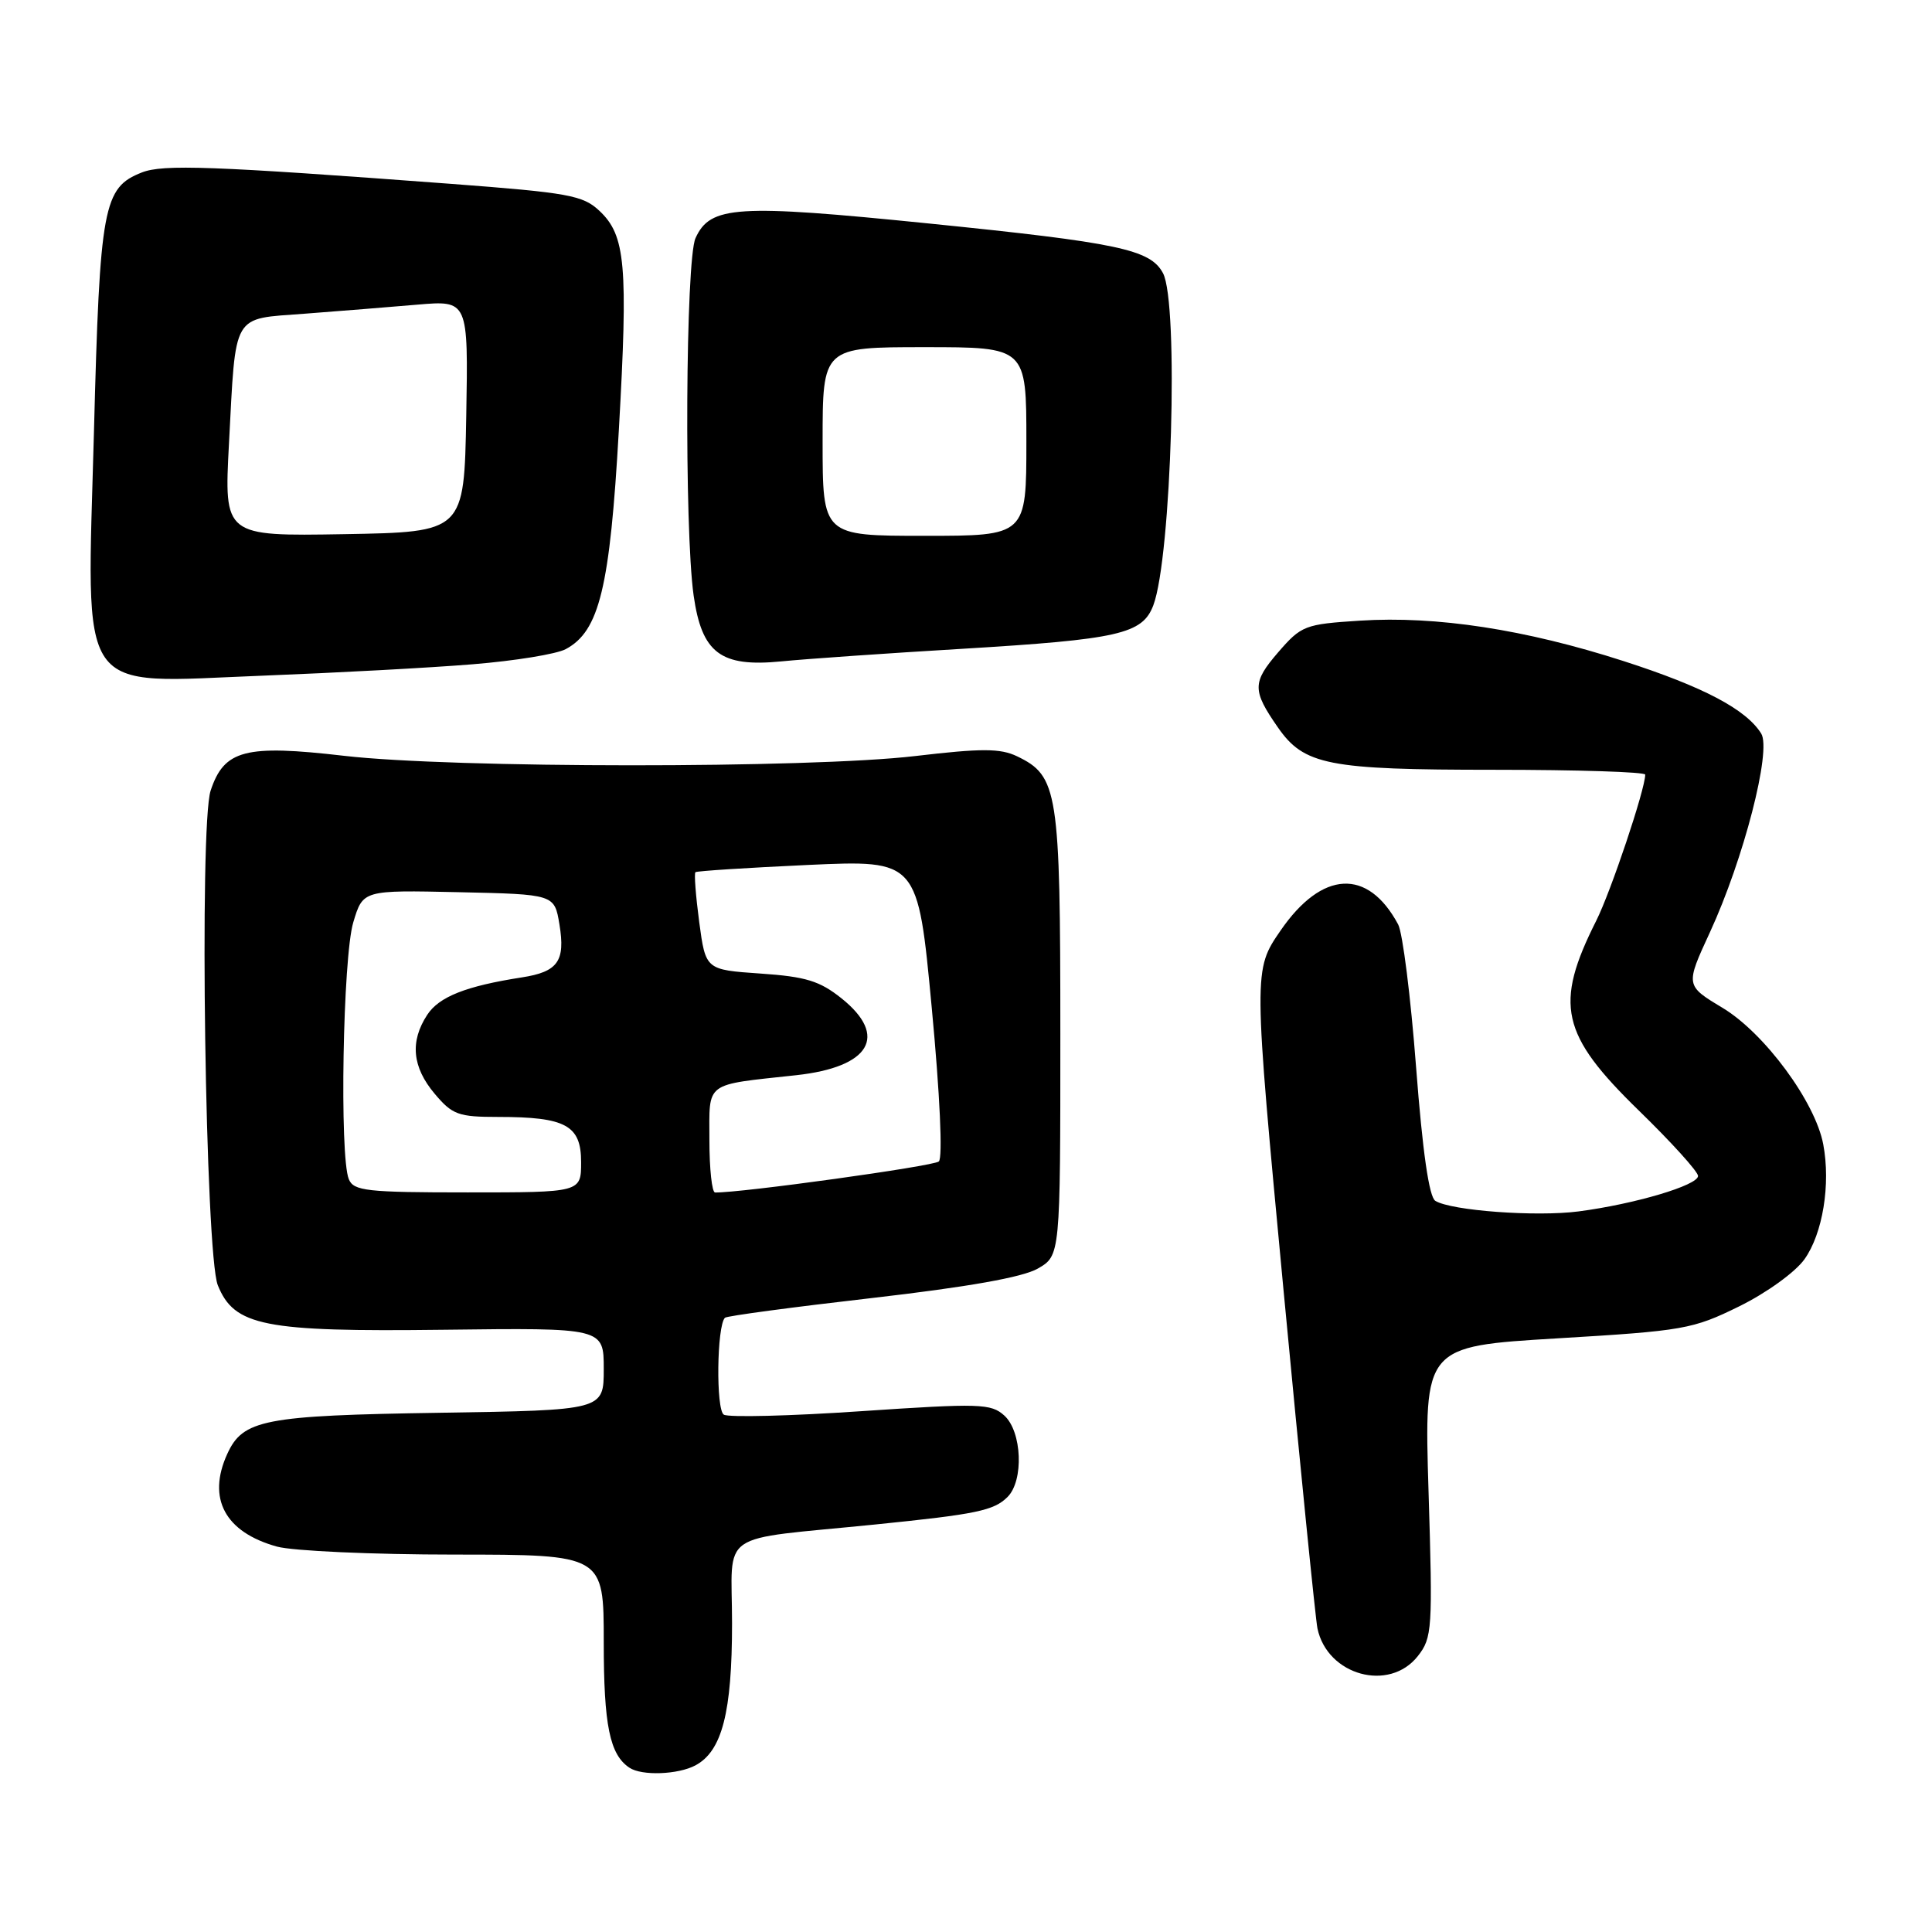 <?xml version="1.0" encoding="UTF-8" standalone="no"?>
<!DOCTYPE svg PUBLIC "-//W3C//DTD SVG 1.1//EN" "http://www.w3.org/Graphics/SVG/1.1/DTD/svg11.dtd" >
<svg xmlns="http://www.w3.org/2000/svg" xmlns:xlink="http://www.w3.org/1999/xlink" version="1.1" viewBox="0 0 256 256">
 <g >
 <path fill="currentColor"
d=" M 92.15 233.92 C 95.68 232.03 97.00 226.90 97.00 215.09 C 97.00 202.58 94.72 204.15 116.00 202.00 C 129.41 200.64 131.69 200.17 133.51 198.35 C 135.68 196.18 135.42 189.69 133.08 187.57 C 131.31 185.97 129.86 185.93 114.11 186.99 C 104.72 187.63 96.54 187.83 95.91 187.45 C 94.85 186.79 94.98 175.68 96.06 174.61 C 96.30 174.37 105.05 173.20 115.50 172.00 C 128.26 170.53 135.49 169.25 137.50 168.10 C 140.50 166.38 140.50 166.38 140.50 136.94 C 140.50 104.77 140.19 102.82 134.76 100.21 C 132.54 99.15 130.08 99.14 121.27 100.18 C 107.27 101.83 59.89 101.81 45.60 100.15 C 32.49 98.63 29.70 99.35 27.91 104.76 C 26.38 109.40 27.21 166.17 28.86 170.30 C 31.04 175.71 34.97 176.49 58.75 176.20 C 80.00 175.94 80.00 175.94 80.00 181.40 C 80.00 186.86 80.00 186.86 58.25 187.20 C 34.96 187.56 32.19 188.10 30.11 192.66 C 27.42 198.56 29.81 203.02 36.69 204.93 C 38.78 205.51 49.39 205.99 60.25 205.99 C 80.00 206.00 80.00 206.00 80.00 217.57 C 80.00 228.62 80.79 232.49 83.40 234.23 C 85.03 235.33 89.85 235.15 92.15 233.92 Z  M 187.87 219.44 C 189.78 217.01 189.85 215.89 189.29 197.64 C 188.70 178.40 188.70 178.40 206.33 177.34 C 223.10 176.34 224.29 176.13 230.45 173.10 C 234.07 171.32 237.88 168.57 239.10 166.86 C 241.52 163.47 242.59 156.93 241.59 151.63 C 240.53 146.00 233.81 136.89 228.24 133.54 C 223.32 130.58 223.32 130.58 226.57 123.54 C 231.04 113.86 234.76 99.44 233.37 97.20 C 231.37 93.99 225.70 91.00 215.11 87.59 C 202.12 83.40 190.31 81.59 180.21 82.24 C 172.89 82.71 172.44 82.88 169.35 86.45 C 165.93 90.42 165.92 91.48 169.31 96.36 C 172.79 101.38 175.94 102.00 197.97 102.00 C 208.99 102.00 218.00 102.29 218.00 102.64 C 218.00 104.57 213.45 118.14 211.51 122.00 C 205.92 133.11 206.81 137.08 217.13 147.13 C 221.46 151.34 225.00 155.25 225.00 155.82 C 225.00 157.06 216.60 159.55 209.16 160.52 C 203.52 161.25 192.30 160.42 190.19 159.12 C 189.36 158.61 188.50 152.63 187.64 141.42 C 186.93 132.12 185.86 123.59 185.26 122.49 C 181.25 115.01 175.18 115.32 169.69 123.29 C 166.07 128.55 166.07 128.55 170.08 171.02 C 172.29 194.39 174.31 214.52 174.57 215.78 C 175.88 222.00 184.08 224.26 187.87 219.44 Z  M 62.63 88.02 C 68.20 87.57 73.75 86.67 74.97 86.01 C 79.42 83.63 80.82 77.86 82.00 56.99 C 83.24 35.09 82.89 31.19 79.43 27.94 C 77.24 25.88 75.37 25.54 59.75 24.36 C 28.03 21.98 21.61 21.75 18.80 22.85 C 13.68 24.86 13.23 27.25 12.45 57.19 C 11.50 92.92 9.83 90.49 34.81 89.53 C 44.54 89.15 57.06 88.48 62.63 88.02 Z  M 127.50 85.97 C 148.26 84.72 151.38 84.01 152.82 80.21 C 155.23 73.81 156.22 40.14 154.10 36.19 C 152.42 33.05 148.21 32.16 123.05 29.61 C 97.59 27.03 94.12 27.25 92.16 31.55 C 90.84 34.45 90.66 70.04 91.91 78.91 C 93.00 86.55 95.49 88.42 103.50 87.64 C 106.80 87.31 117.60 86.56 127.50 85.97 Z  M 46.22 156.25 C 44.97 153.22 45.43 126.82 46.81 122.22 C 48.09 117.94 48.09 117.94 60.78 118.22 C 73.47 118.50 73.47 118.50 74.13 122.50 C 74.93 127.36 73.93 128.77 69.15 129.51 C 61.75 130.66 58.18 132.07 56.61 134.47 C 54.30 138.00 54.62 141.39 57.59 144.92 C 59.94 147.71 60.72 148.00 66.02 148.00 C 74.97 148.00 77.00 149.11 77.00 153.98 C 77.00 158.00 77.00 158.00 61.97 158.00 C 48.59 158.00 46.86 157.81 46.22 156.25 Z  M 94.00 151.08 C 94.00 143.22 93.22 143.81 105.50 142.47 C 115.31 141.40 117.74 137.28 111.51 132.29 C 108.62 129.98 106.78 129.41 100.76 129.00 C 93.50 128.50 93.50 128.50 92.65 122.18 C 92.19 118.70 91.96 115.73 92.15 115.57 C 92.34 115.41 99.05 114.98 107.06 114.61 C 121.62 113.95 121.62 113.95 123.46 133.52 C 124.55 145.08 124.93 153.43 124.40 153.90 C 123.70 154.53 98.11 158.08 94.75 158.01 C 94.34 158.01 94.00 154.89 94.00 151.08 Z  M 30.34 58.78 C 31.27 41.24 30.65 42.31 40.34 41.57 C 44.83 41.23 51.55 40.69 55.28 40.37 C 62.05 39.79 62.05 39.79 61.78 55.15 C 61.50 70.50 61.50 70.50 45.59 70.78 C 29.69 71.05 29.69 71.05 30.34 58.78 Z  M 109.00 58.50 C 109.00 46.00 109.00 46.00 122.50 46.00 C 136.00 46.00 136.00 46.00 136.00 58.50 C 136.00 71.00 136.00 71.00 122.50 71.00 C 109.00 71.00 109.00 71.00 109.00 58.50 Z "/>
</g>
</svg>